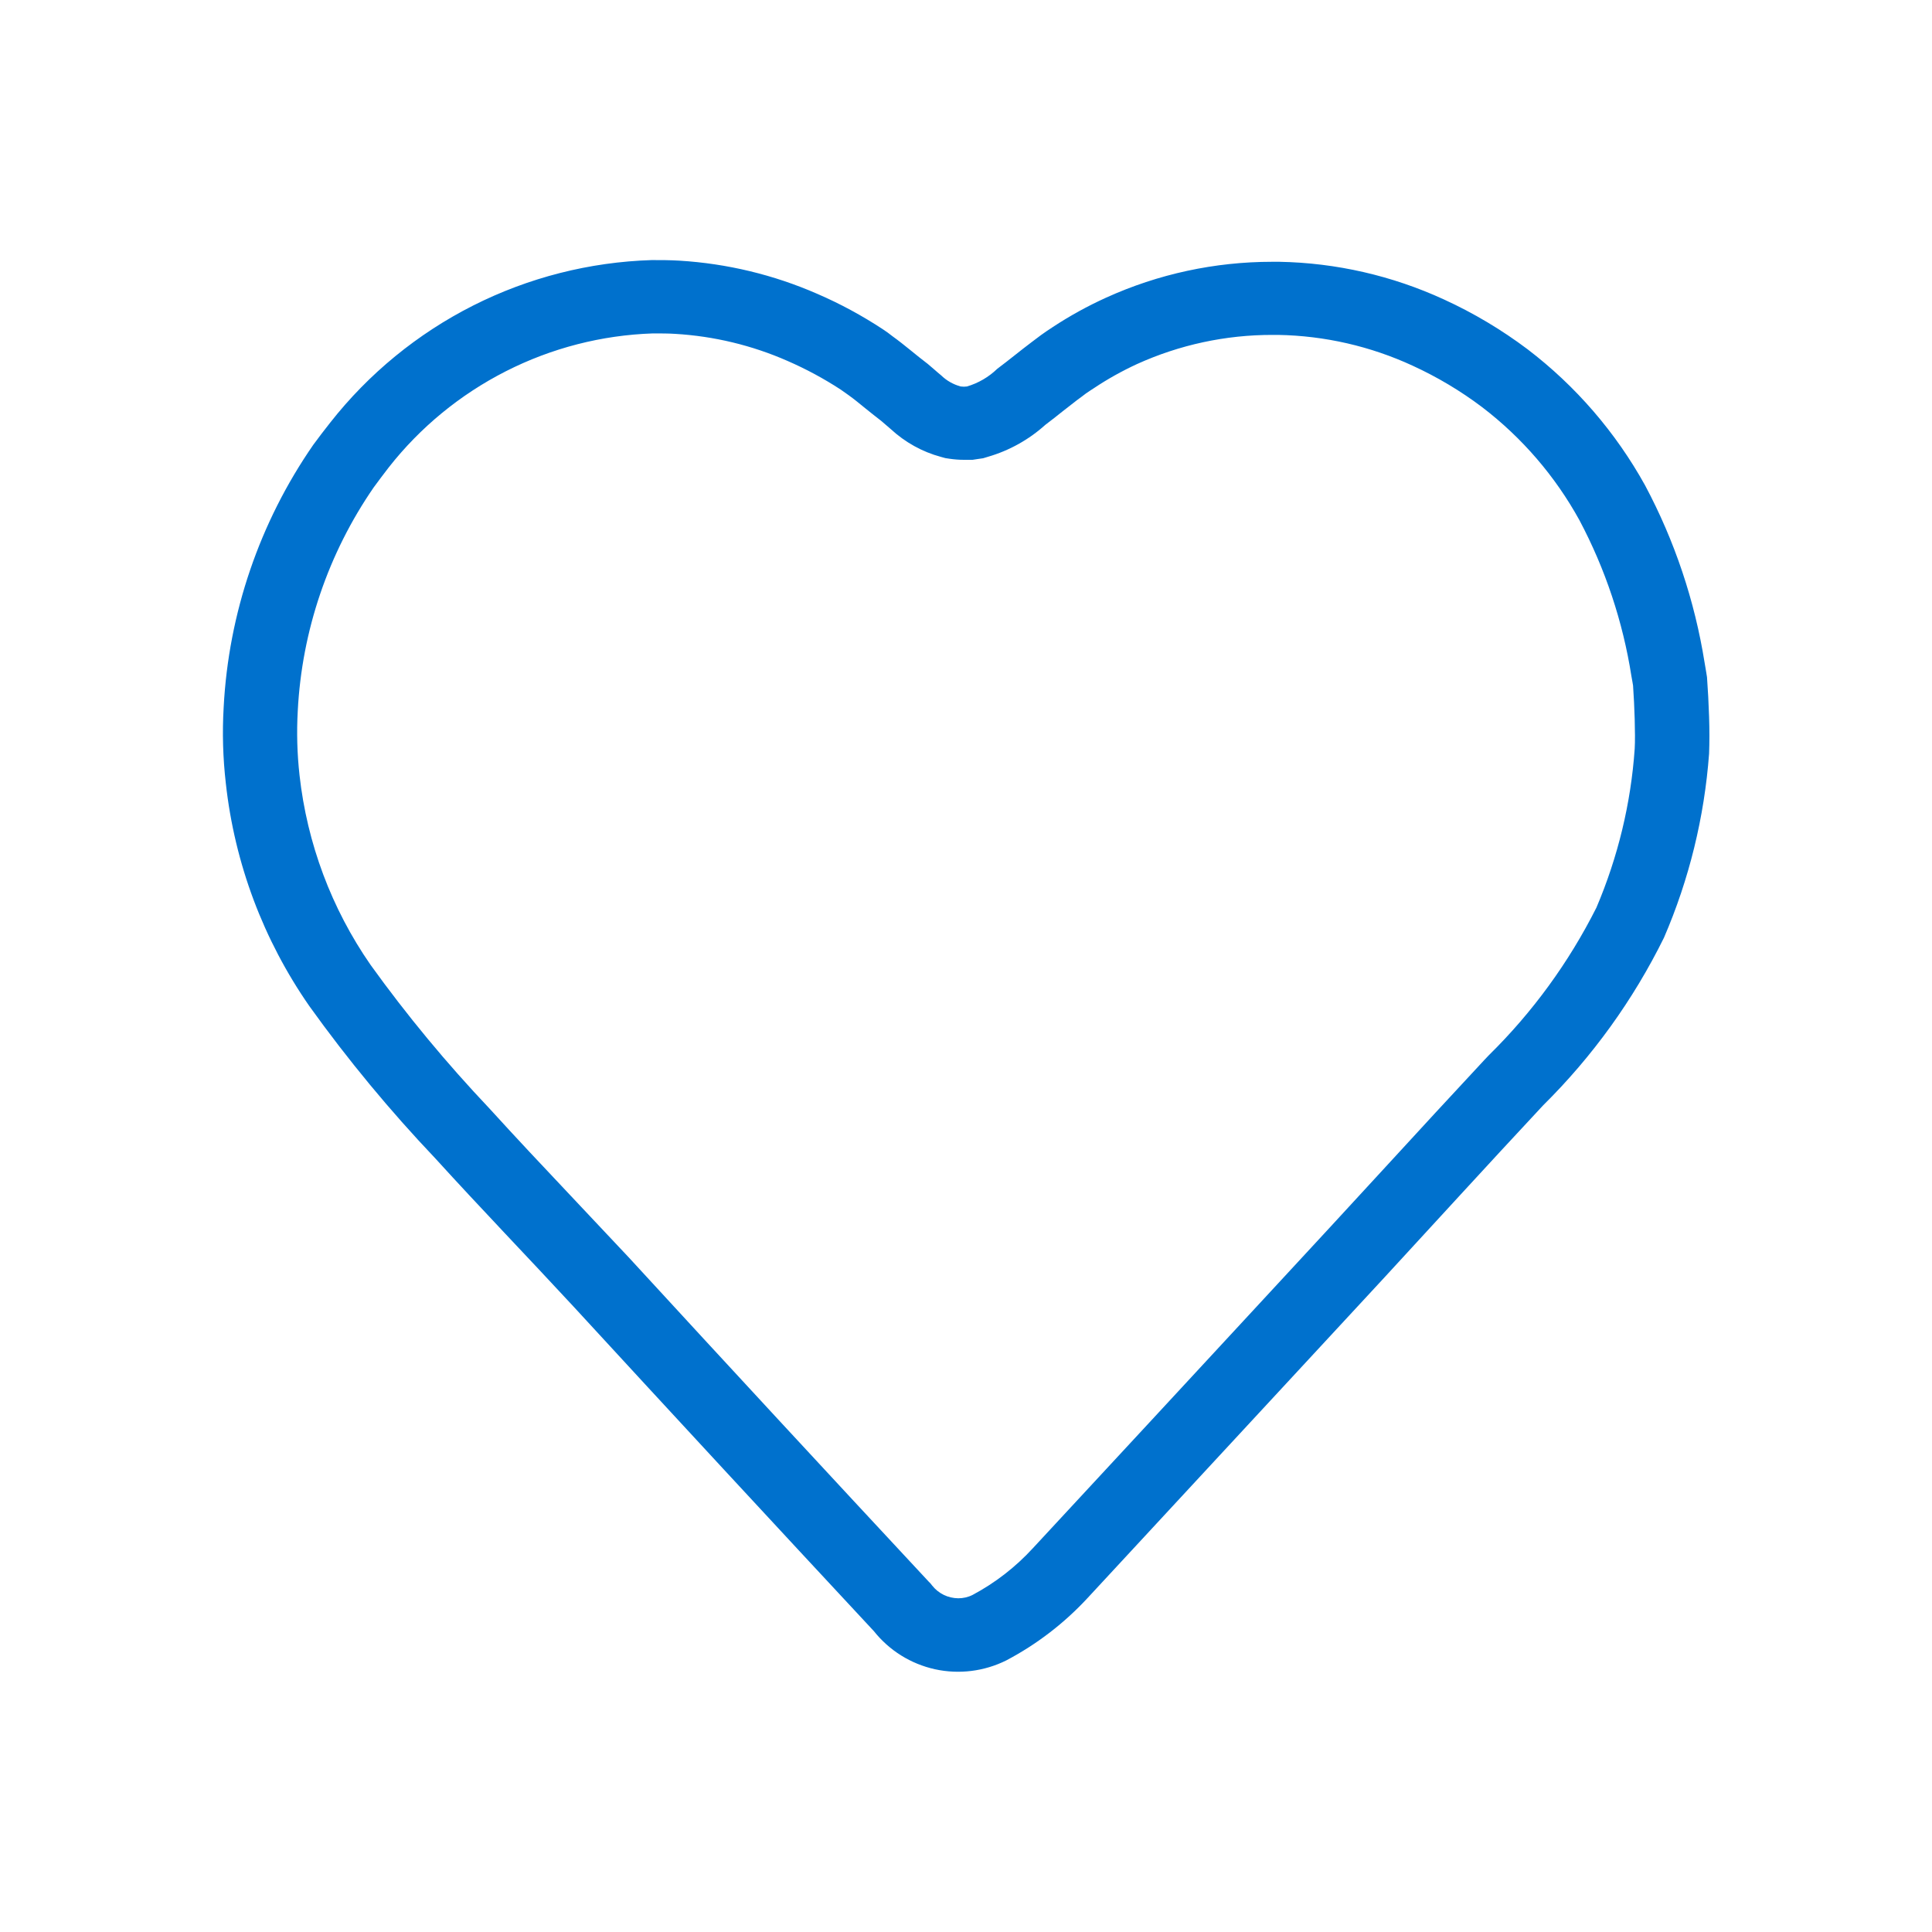 <svg width="26" height="26" viewBox="0 0 26 26" fill="none" xmlns="http://www.w3.org/2000/svg">
<mask id="mask0_239_270" style="mask-type:luminance" maskUnits="userSpaceOnUse" x="1" y="1" width="24" height="24">
<path d="M25 1H1V25H25V1Z" fill="white"/>
</mask>
<g mask="url(#mask0_239_270)">
<path d="M8.786 4.487C8.891 4.487 8.997 4.487 9.086 4.493C9.608 4.524 10.121 4.647 10.6 4.858C10.848 4.966 11.087 5.095 11.314 5.243L11.42 5.318C11.497 5.373 11.57 5.434 11.644 5.494C11.718 5.554 11.8 5.619 11.859 5.664L11.917 5.714L11.988 5.775C12.18 5.952 12.411 6.081 12.664 6.149L12.722 6.165L12.781 6.174C12.844 6.183 12.907 6.188 12.971 6.188H13.088L13.161 6.177L13.23 6.167L13.296 6.147C13.582 6.064 13.846 5.917 14.068 5.717C14.147 5.658 14.224 5.596 14.301 5.535C14.378 5.474 14.429 5.435 14.491 5.387L14.56 5.336L14.614 5.295C14.642 5.275 14.684 5.248 14.721 5.224C14.905 5.101 15.099 4.993 15.3 4.9C15.873 4.64 16.495 4.506 17.125 4.507H17.2C17.826 4.518 18.443 4.659 19.012 4.922C19.343 5.074 19.657 5.261 19.948 5.481C20.484 5.891 20.929 6.408 21.255 7C21.603 7.656 21.84 8.366 21.955 9.1L21.969 9.178L21.977 9.226C21.987 9.376 21.995 9.526 21.999 9.677C22.003 9.828 22.005 9.977 21.999 10.077C21.948 10.813 21.773 11.535 21.484 12.214C21.113 12.951 20.625 13.622 20.037 14.2L19.979 14.261C19.534 14.738 19.092 15.219 18.651 15.699L17.896 16.519L17.011 17.476C15.976 18.595 14.939 19.715 13.901 20.834C13.668 21.088 13.394 21.301 13.09 21.463C13.03 21.494 12.963 21.509 12.896 21.509C12.828 21.508 12.761 21.493 12.7 21.463C12.639 21.433 12.586 21.39 12.544 21.337L12.522 21.309L12.5 21.287C11.15 19.837 9.803 18.382 8.461 16.921C8.194 16.637 7.927 16.354 7.661 16.071C7.305 15.694 6.949 15.316 6.587 14.918C6.011 14.31 5.476 13.665 4.987 12.985C4.461 12.227 4.133 11.35 4.031 10.433C3.999 10.146 3.991 9.857 4.007 9.569C4.062 8.49 4.416 7.448 5.03 6.558C5.093 6.471 5.159 6.385 5.23 6.292C5.655 5.75 6.194 5.308 6.808 4.996C7.422 4.684 8.097 4.51 8.786 4.487ZM8.771 3.5C7.934 3.526 7.113 3.735 6.365 4.113C5.618 4.491 4.962 5.028 4.445 5.686C4.366 5.786 4.289 5.886 4.216 5.986C3.494 7.029 3.076 8.252 3.01 9.518C2.99 9.859 3 10.201 3.039 10.541C3.157 11.619 3.544 12.65 4.164 13.541C4.681 14.262 5.248 14.947 5.859 15.59C6.47 16.262 7.102 16.917 7.72 17.585C9.063 19.045 10.41 20.501 11.761 21.952C11.968 22.212 12.257 22.392 12.582 22.464C12.906 22.535 13.245 22.493 13.542 22.345C13.954 22.128 14.326 21.842 14.642 21.499C15.678 20.381 16.714 19.262 17.75 18.143L18.635 17.187C19.328 16.435 20.017 15.679 20.715 14.931L20.768 14.874C21.431 14.218 21.98 13.456 22.393 12.619C22.732 11.834 22.937 10.996 23 10.143C23.006 9.989 23.006 9.823 23 9.643C22.994 9.463 22.985 9.288 22.972 9.112L22.957 9.019L22.94 8.919C22.807 8.085 22.537 7.279 22.14 6.534C21.745 5.82 21.206 5.195 20.557 4.7C20.207 4.437 19.83 4.212 19.432 4.03C18.736 3.71 17.982 3.537 17.216 3.523H17.121C16.349 3.523 15.587 3.687 14.885 4.006C14.636 4.119 14.398 4.25 14.17 4.4C14.116 4.436 14.048 4.48 14.01 4.509L13.885 4.603C13.733 4.717 13.578 4.846 13.421 4.963C13.306 5.074 13.166 5.156 13.013 5.201C12.985 5.205 12.957 5.205 12.929 5.201C12.829 5.174 12.739 5.123 12.665 5.051C12.602 5 12.543 4.944 12.486 4.898C12.328 4.779 12.175 4.643 12.012 4.526C11.968 4.49 11.923 4.459 11.878 4.429C11.599 4.246 11.306 4.087 11 3.955C10.413 3.698 9.785 3.547 9.146 3.508C9.019 3.5 8.894 3.5 8.771 3.5Z" fill="#0071CD"/>
</g>
</svg>
